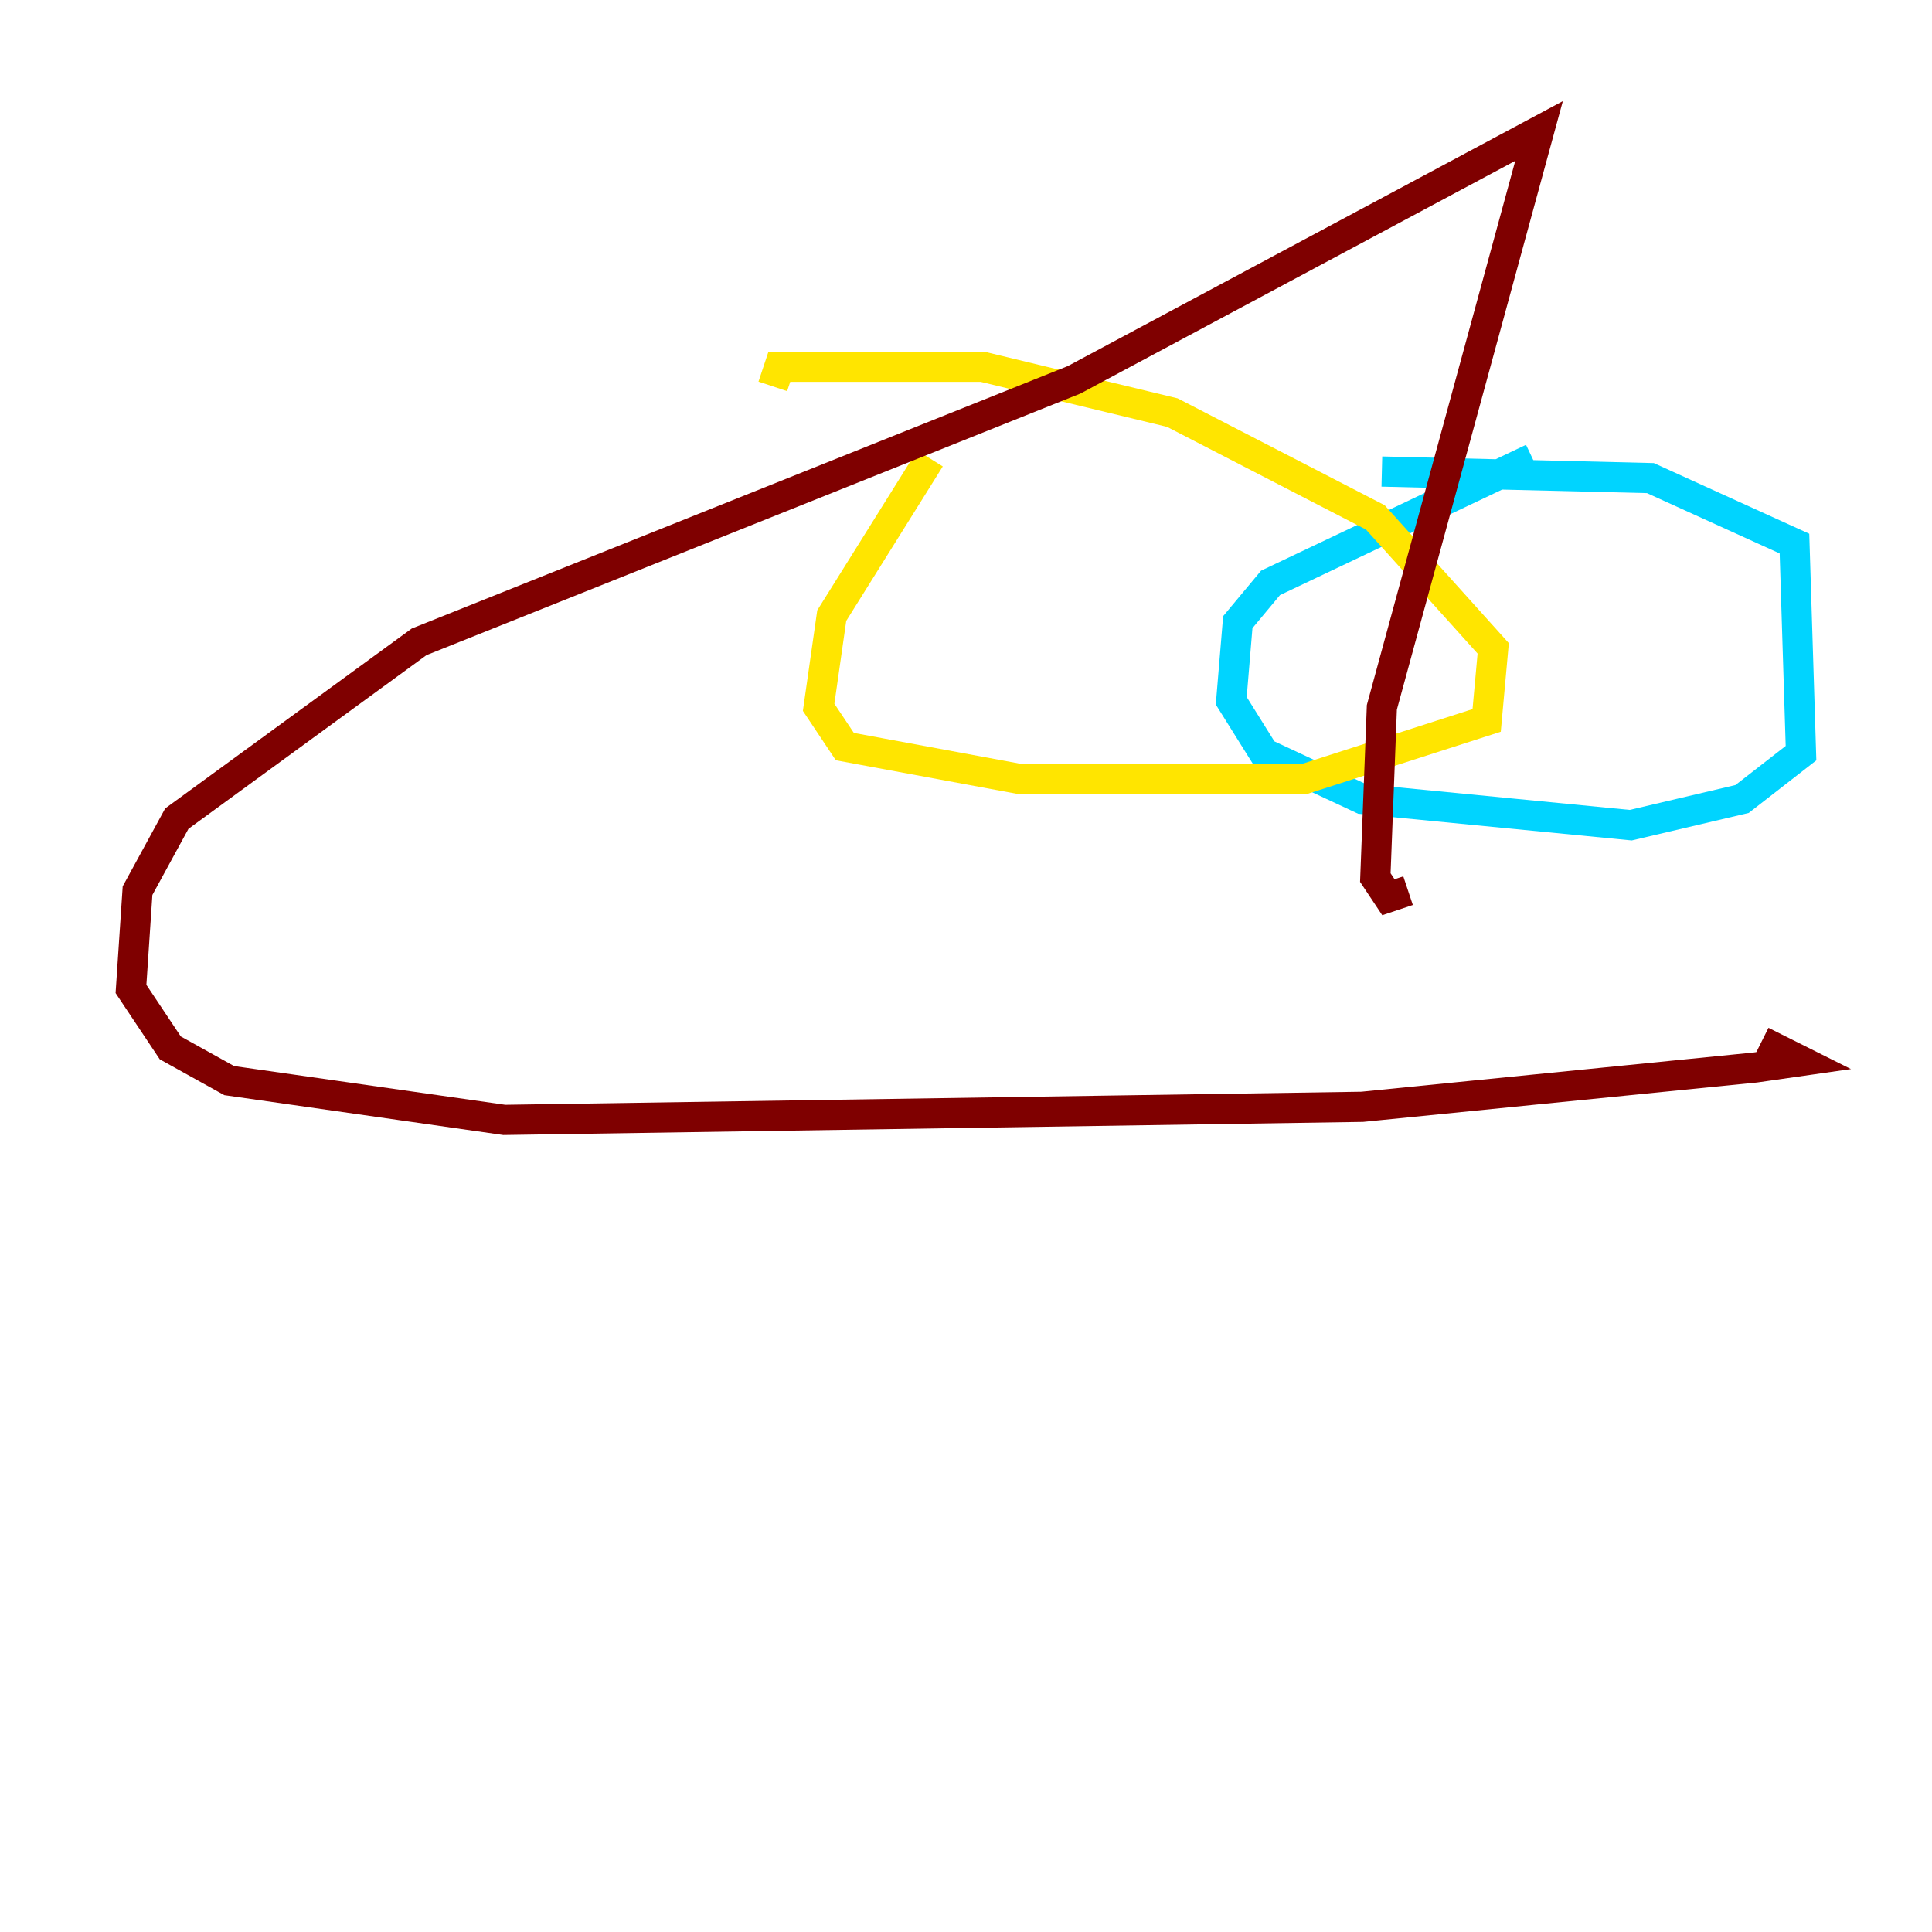 <?xml version="1.0" encoding="utf-8" ?>
<svg baseProfile="tiny" height="128" version="1.2" viewBox="0,0,128,128" width="128" xmlns="http://www.w3.org/2000/svg" xmlns:ev="http://www.w3.org/2001/xml-events" xmlns:xlink="http://www.w3.org/1999/xlink"><defs /><polyline fill="none" points="54.671,48.597 54.671,48.597" stroke="#00007f" stroke-width="2" /><polyline fill="none" points="101.532,30.373 84.176,38.617 82.007,41.22 81.573,46.427 83.742,49.898 90.251,52.936 108.041,54.671 115.417,52.936 119.322,49.898 118.888,36.014 109.342,31.675 91.552,31.241" stroke="#00d4ff" stroke-width="2" /><polyline fill="none" points="61.614,30.373 55.105,40.786 54.237,46.861 55.973,49.464 67.688,51.634 86.346,51.634 98.495,47.729 98.929,42.956 91.119,34.278 77.668,27.336 65.085,24.298 51.634,24.298 51.2,25.6" stroke="#ffe500" stroke-width="2" /><polyline fill="none" points="93.288,59.01 91.986,59.444 91.119,58.142 91.552,46.861 101.966,8.678 71.159,25.166 27.77,42.522 11.715,54.237 9.112,59.01 8.678,65.519 11.281,69.424 15.186,71.593 33.41,74.197 90.251,73.329 116.285,70.725 119.322,70.291 116.719,68.99" stroke="#7f0000" stroke-width="2" /></svg>